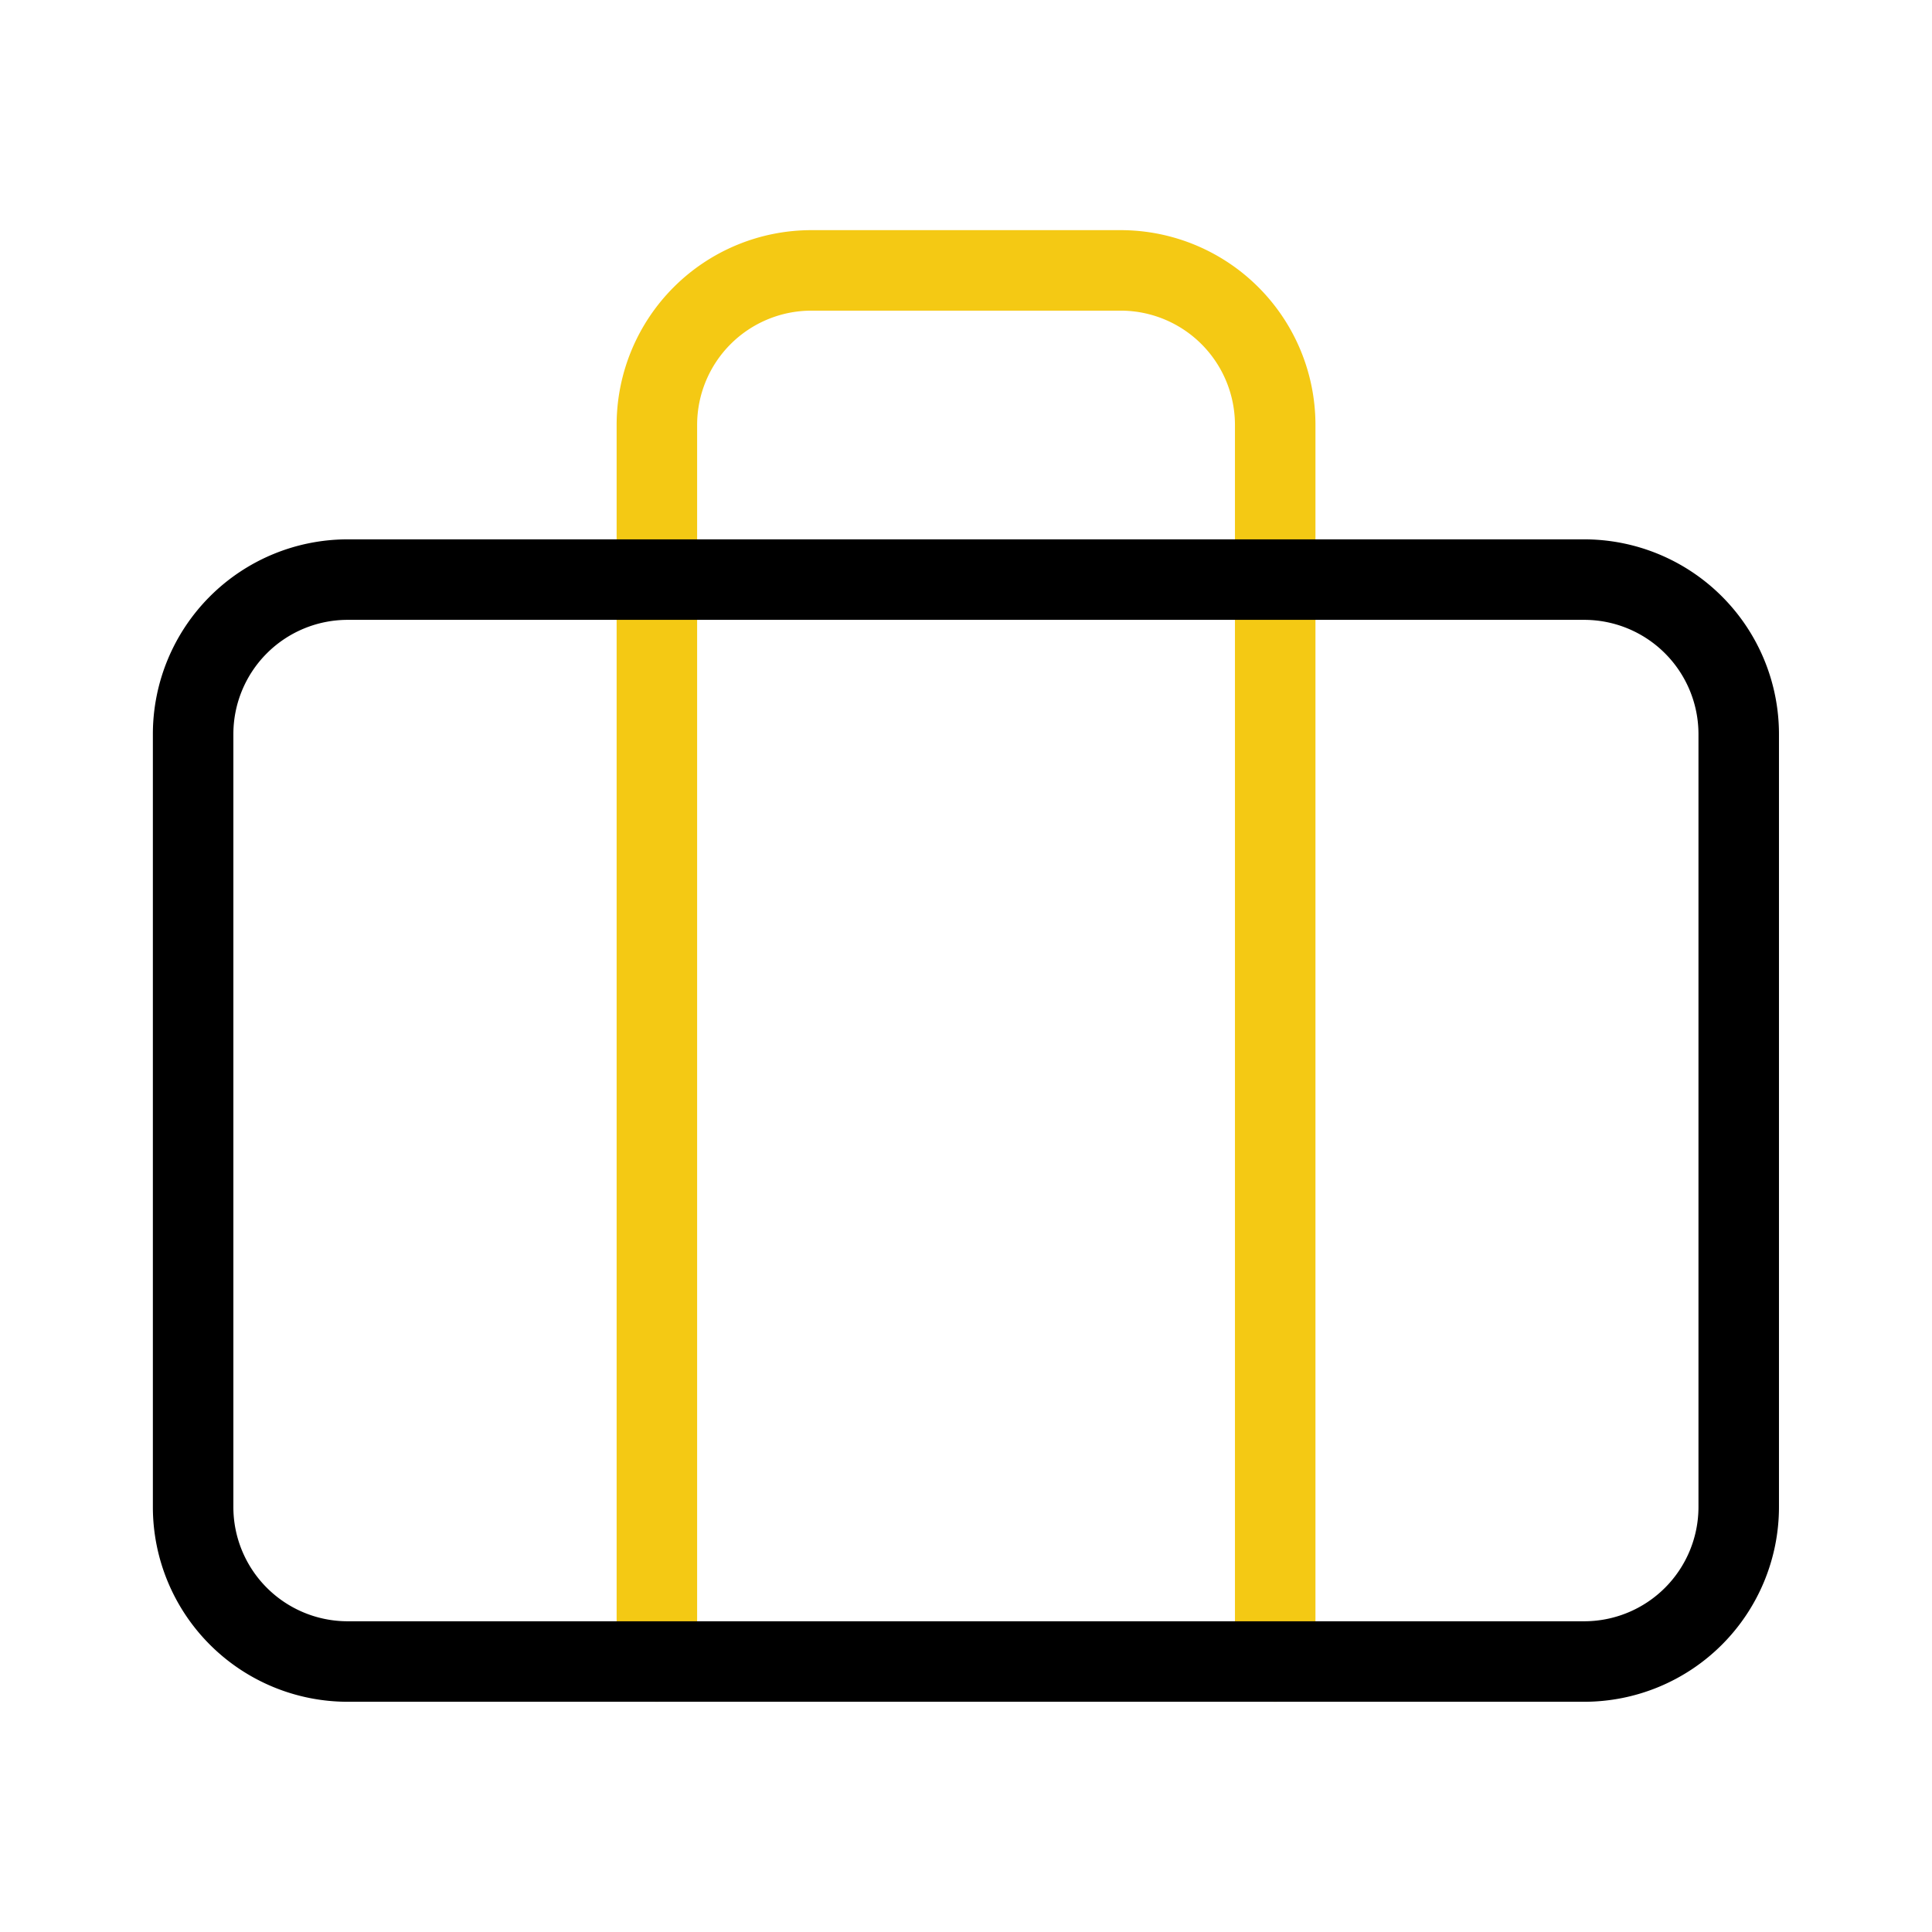 <svg id="work_address" xmlns="http://www.w3.org/2000/svg" width="24" height="24" viewBox="0 0 24 24">
  <path id="Path_3195" data-name="Path 3195" d="M0,0H24V24H0Z" fill="none"/>
  <path id="Path_3197" data-name="Path 3197" d="M15.681,20.281V4.92A1.92,1.92,0,0,0,13.76,3H9.92A1.92,1.92,0,0,0,8,4.92V20.281" transform="translate(0.16 0.359)" fill="none" stroke="#f4c914" stroke-linecap="round" stroke-linejoin="round" stroke-width="1"/>
  <path id="Path_3196" data-name="Path 3196" d="M3.92,7H19.281A1.92,1.92,0,0,1,21.2,8.92v9.6a1.92,1.92,0,0,1-1.92,1.92H3.92A1.92,1.92,0,0,1,2,18.521V8.92A1.92,1.92,0,0,1,3.92,7Z" transform="translate(0.399 0.2)" fill="none" stroke="#000" stroke-linecap="round" stroke-linejoin="round" stroke-width="1"/>
</svg>
